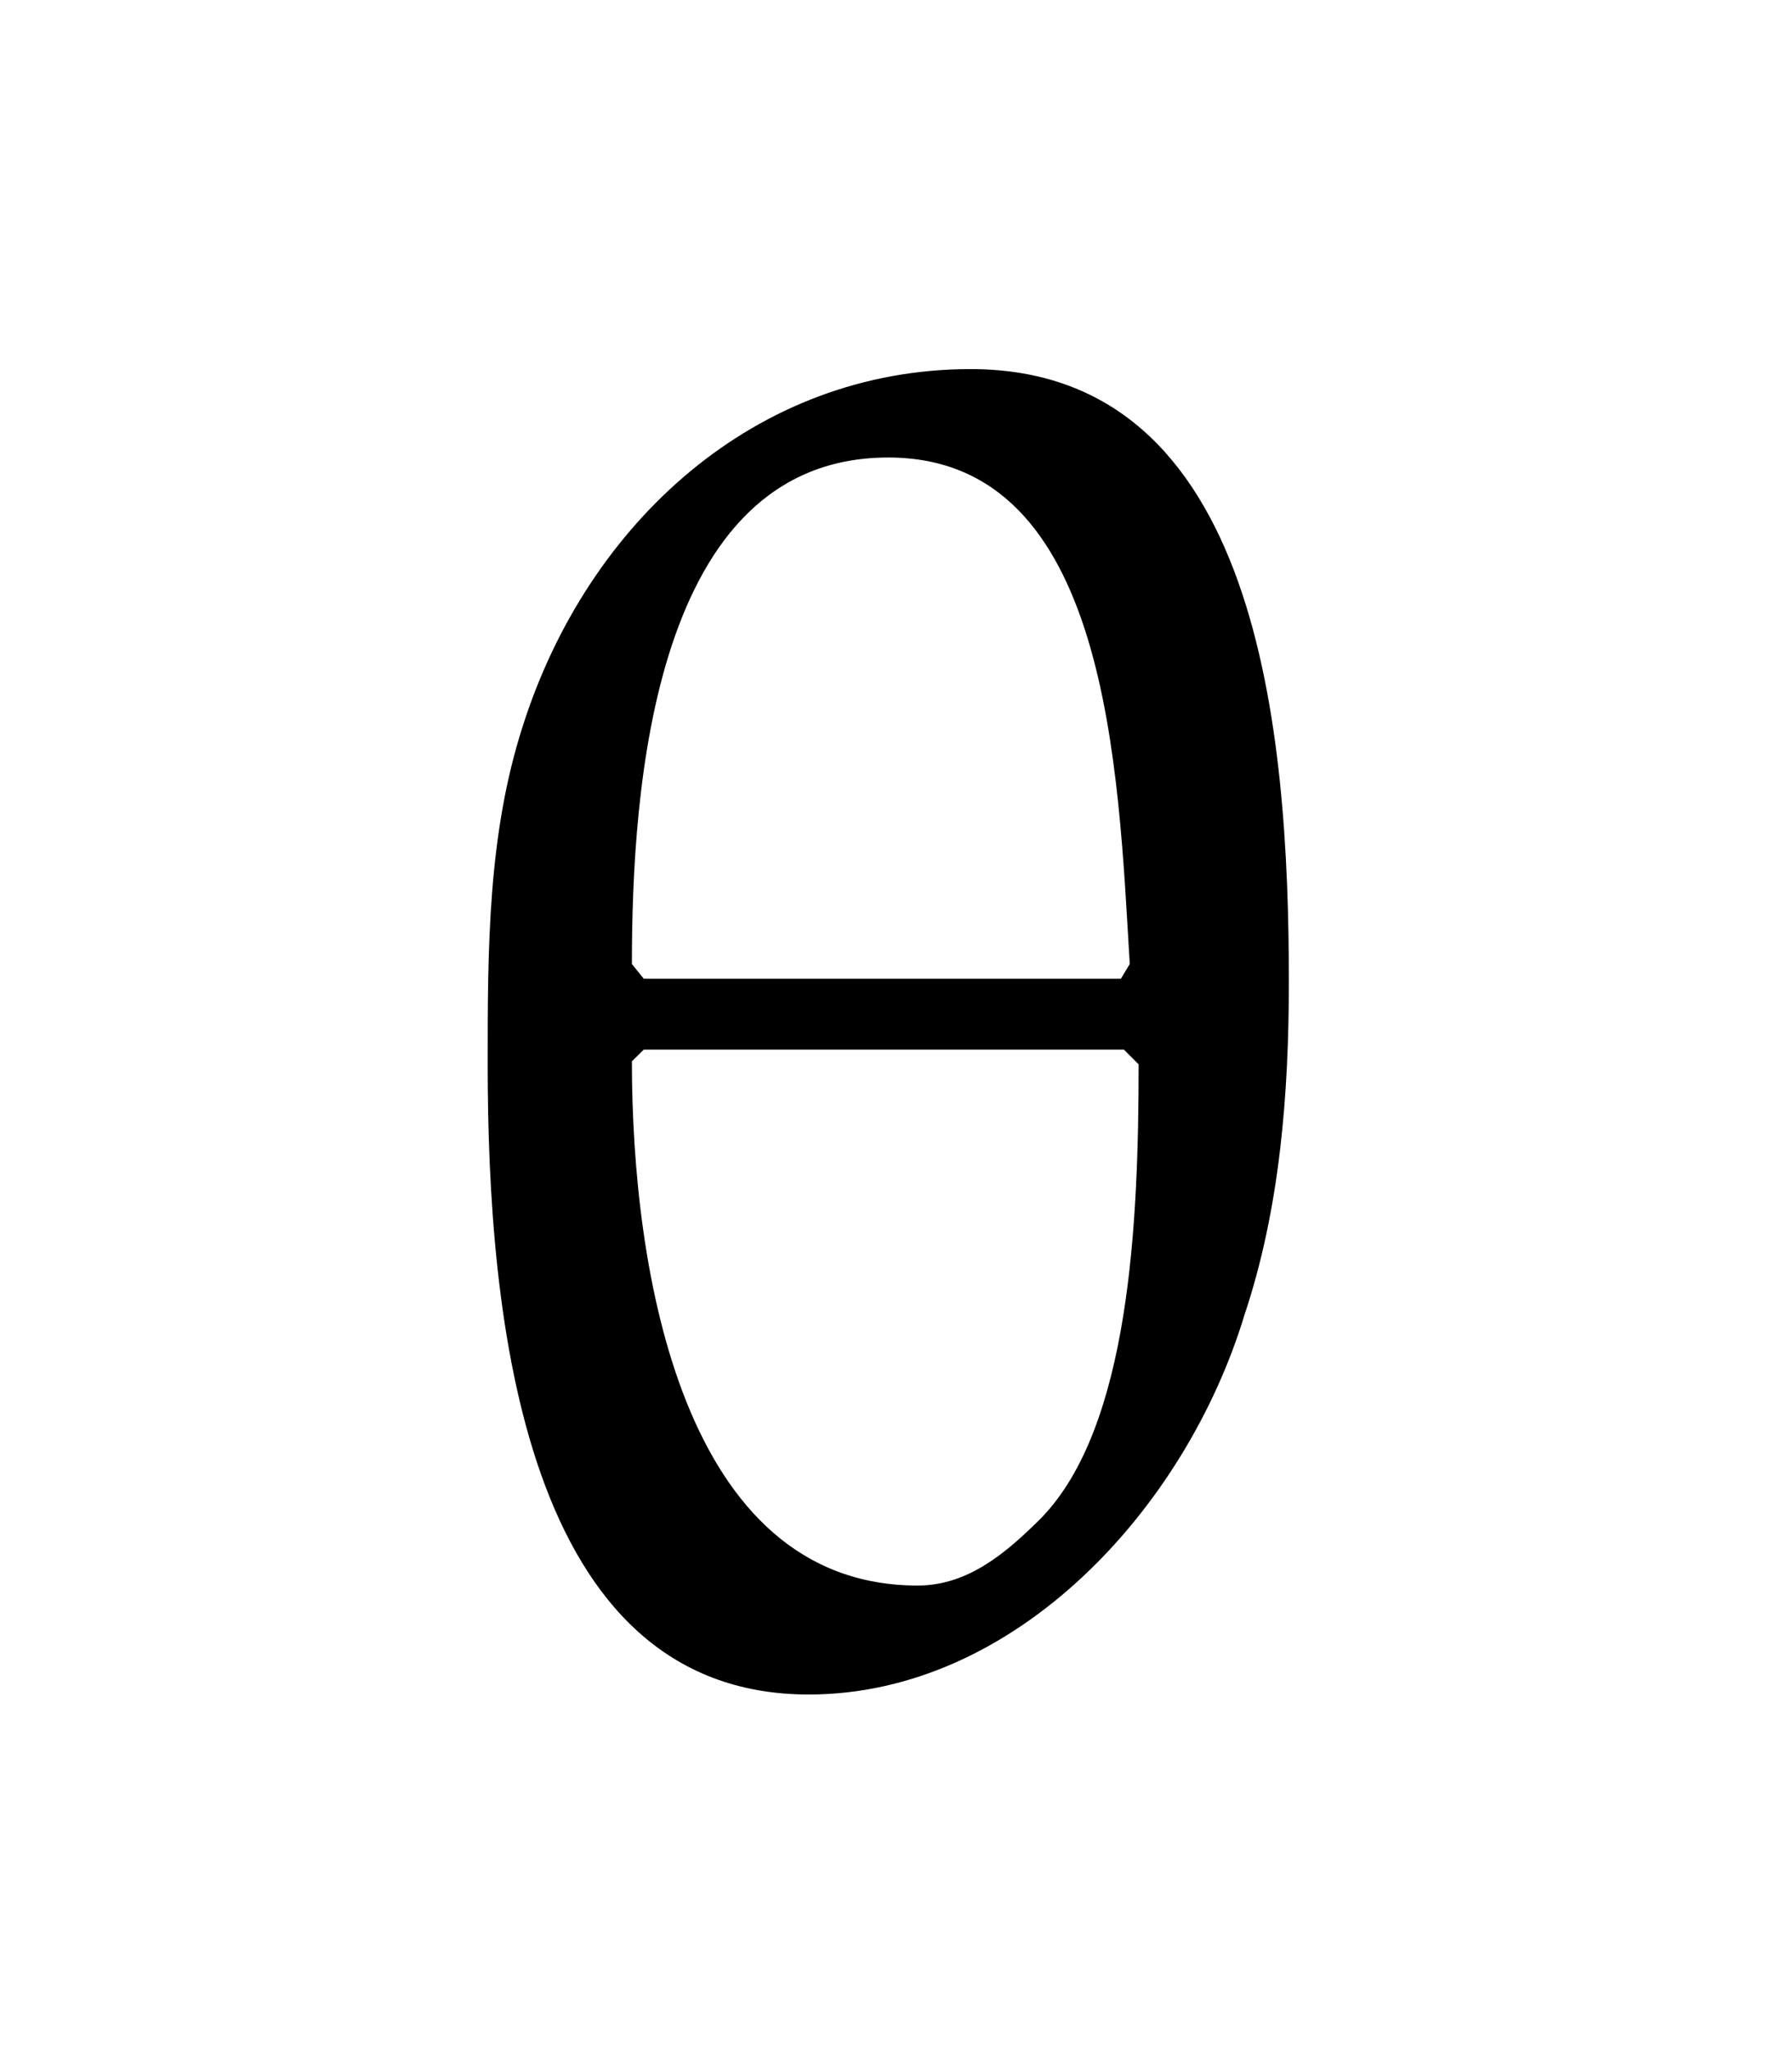 <?xml version="1.0" encoding="UTF-8"?>
<svg xmlns="http://www.w3.org/2000/svg" xmlns:xlink="http://www.w3.org/1999/xlink" width="9.506pt" height="10.873pt" viewBox="0 0 9.506 10.873" version="1.1">
<defs>
<g>
<symbol overflow="visible" id="glyph0-0">
<path style="stroke:none;" d=""/>
</symbol>
<symbol overflow="visible" id="glyph0-1">
<path style="stroke:none;" d="M 2.297 0.109 C 3.391 0.109 4.297 -0.875 4.609 -1.906 C 4.797 -2.469 4.844 -3.078 4.844 -3.672 C 4.844 -5 4.688 -6.922 3.156 -6.922 C 2.016 -6.922 1.125 -6.109 0.781 -5.031 C 0.594 -4.453 0.594 -3.844 0.594 -3.234 C 0.594 -1.891 0.781 0.109 2.297 0.109 Z M 1.422 -3.688 L 1.359 -3.766 C 1.359 -4.688 1.469 -6.453 2.719 -6.453 C 3.891 -6.453 3.938 -4.797 4 -3.766 L 3.953 -3.688 Z M 3.969 -3.312 L 4.047 -3.234 C 4.047 -2.391 4 -1.312 3.531 -0.828 C 3.344 -0.641 3.141 -0.469 2.875 -0.469 C 1.625 -0.469 1.359 -2.141 1.359 -3.25 L 1.422 -3.312 Z "/>
</symbol>
</g>
</defs>
<g id="surface1">
<g style="fill:rgb(0%,0%,0%);fill-opacity:1;">
  <use xlink:href="#glyph0-1" x="1.993" y="8.88"/>
</g>
</g>
</svg>
